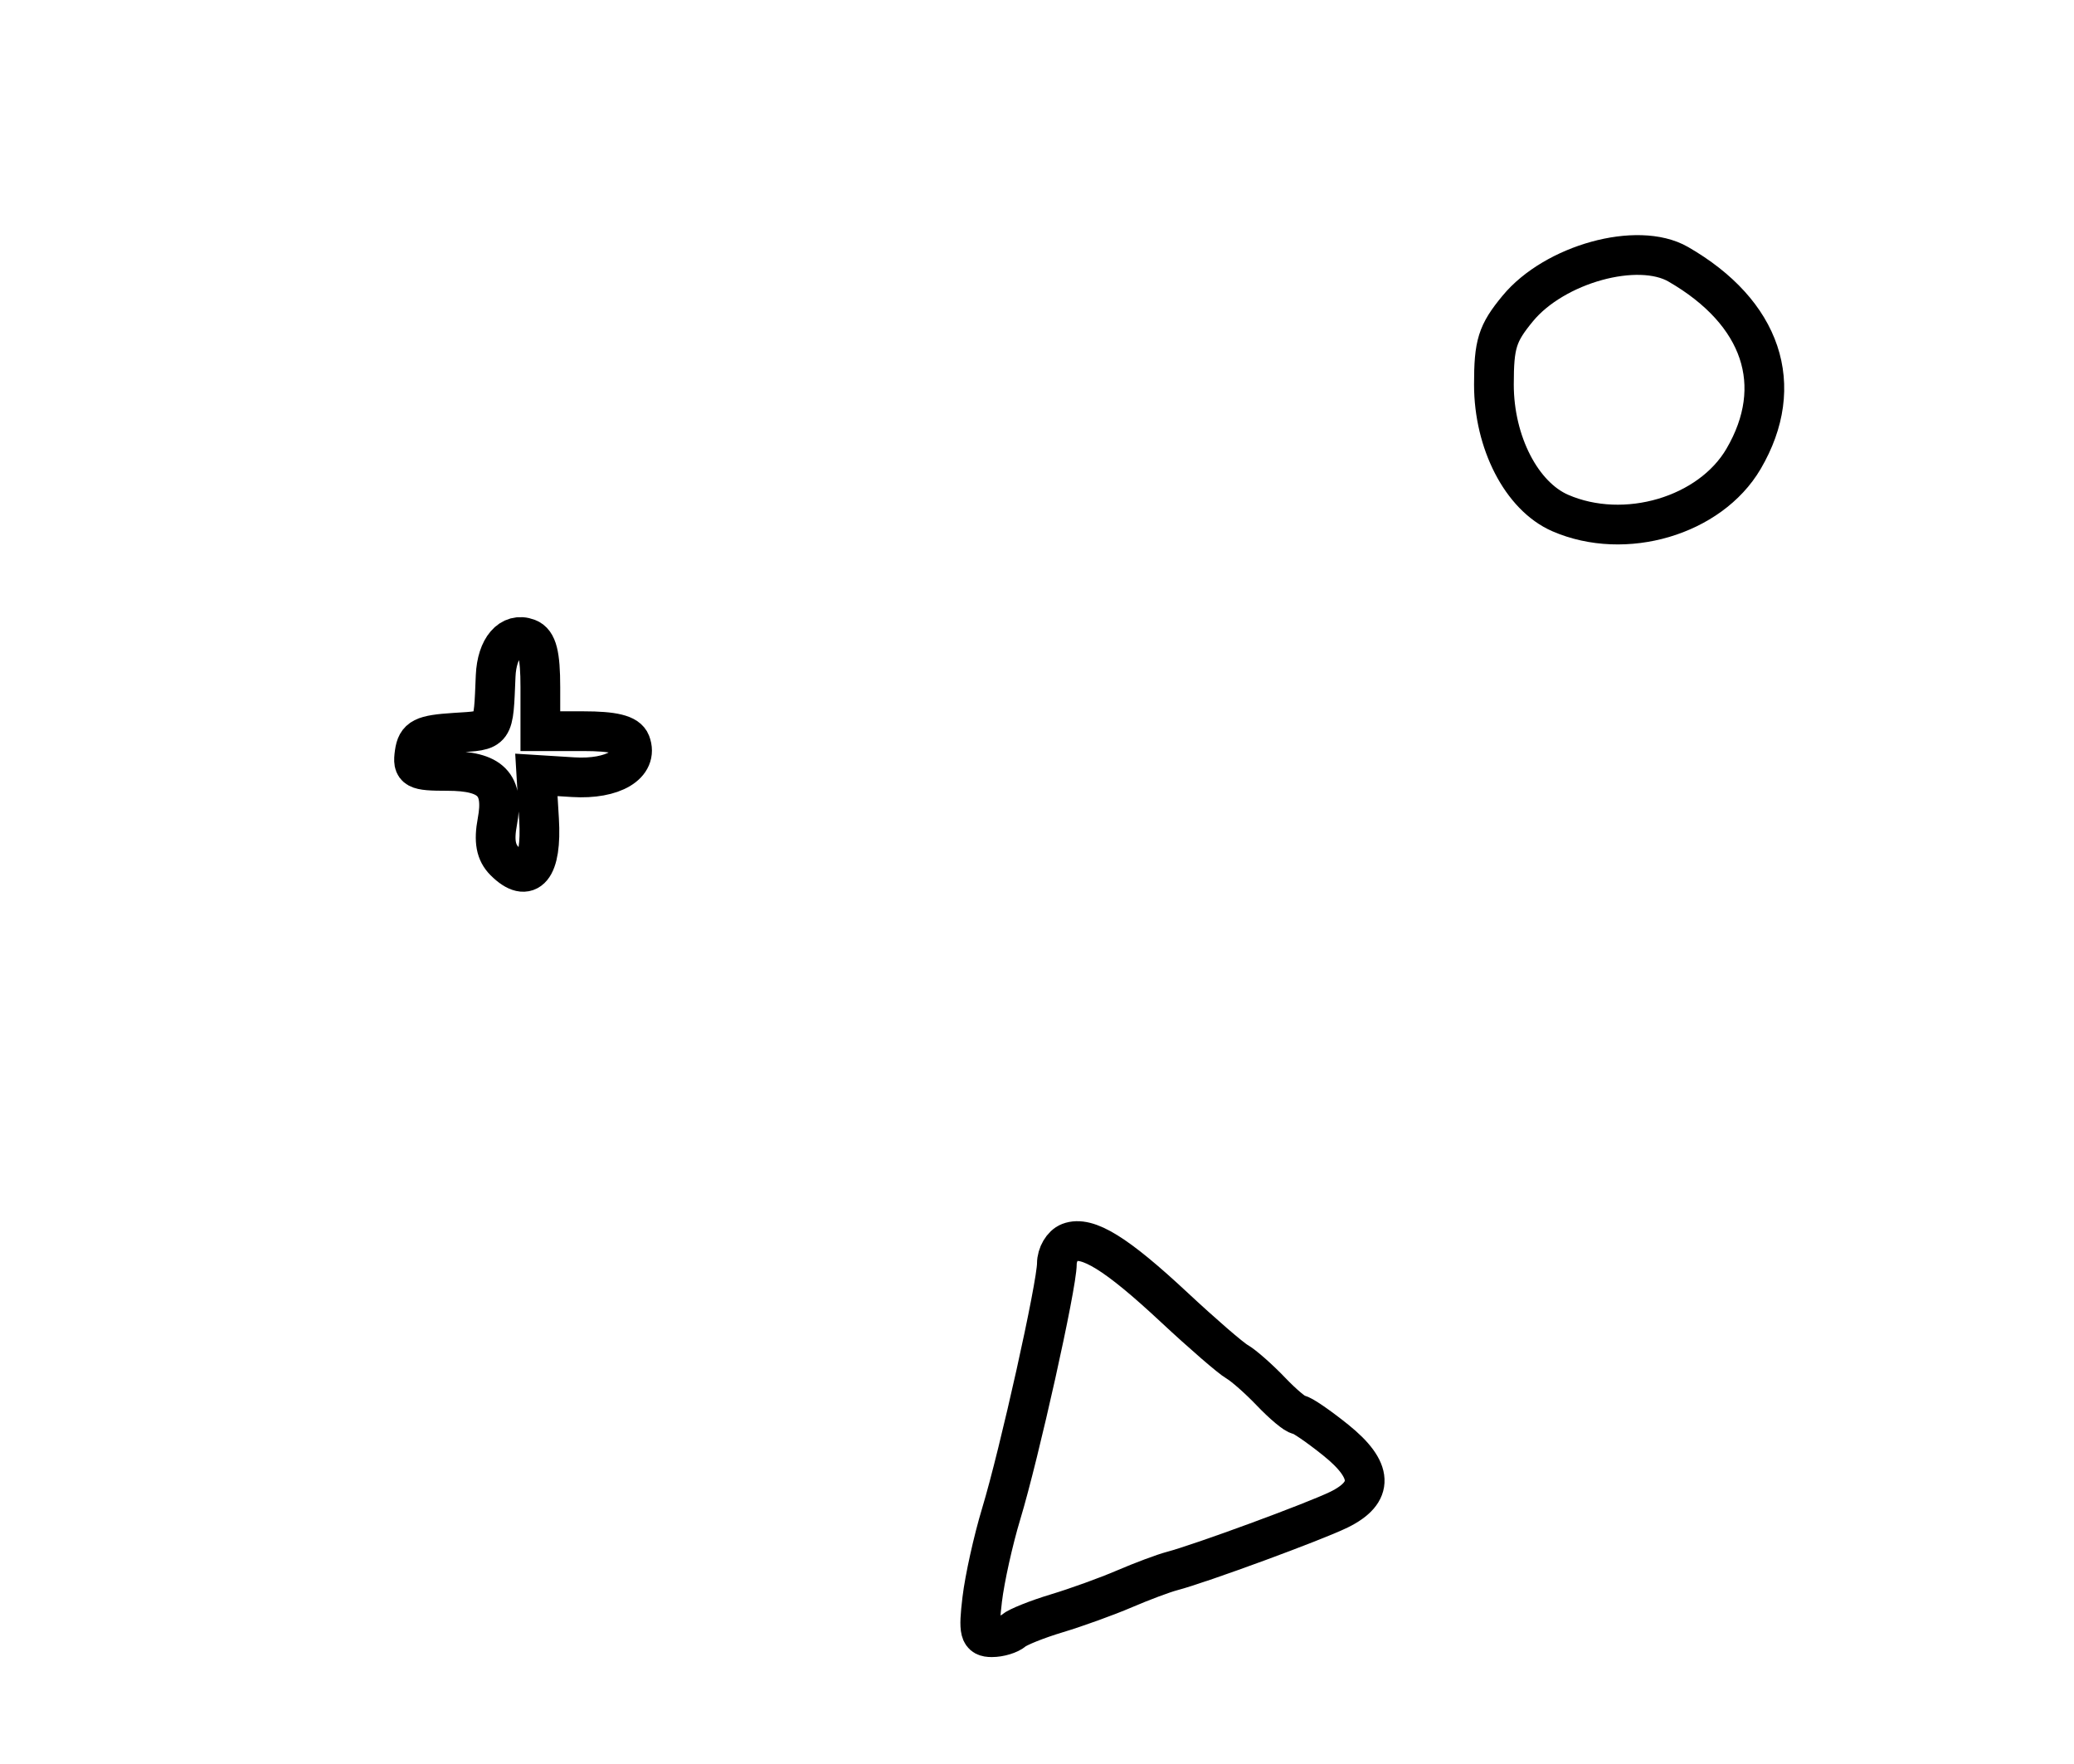 <?xml version="1.0" encoding="utf-8" ?>
<svg xmlns="http://www.w3.org/2000/svg" xmlns:ev="http://www.w3.org/2001/xml-events" xmlns:xlink="http://www.w3.org/1999/xlink" baseProfile="full" height="222" version="1.1" width="261">
  <defs/>
  <path d="M 123.605,201.25 C 123.916,198.637 124.989,193.8 125.987,190.5 C 128.289,182.897 133,161.737 133,159.005 C 133,157.868 133.705,156.667 134.567,156.336 C 136.849,155.46 140.501,157.719 147.772,164.5 C 151.311,167.8 154.872,170.881 155.686,171.346 C 156.501,171.812 158.415,173.499 159.942,175.096 C 161.468,176.693 163.032,178 163.417,178 C 163.802,178 165.91,179.441 168.102,181.202 C 172.816,184.99 172.942,187.774 168.5,189.952 C 165.427,191.457 151.091,196.73 147.5,197.675 C 146.4,197.964 143.7,198.975 141.5,199.92 C 139.3,200.865 135.475,202.248 133,202.993 C 130.525,203.738 128.072,204.72 127.55,205.174 C 127.028,205.628 125.799,206 124.819,206 C 123.282,206 123.116,205.351 123.605,201.25" fill="none" stroke="black" stroke-width="5"/>
  <path d="M 63.502,108.359 C 62.396,107.253 62.131,105.818 62.586,103.391 C 63.466,98.702 61.794,97 56.308,97 C 52.268,97 51.89,96.794 52.18,94.75 C 52.453,92.83 53.197,92.455 57.25,92.195 C 62.308,91.871 62.072,92.199 62.375,85.05 C 62.524,81.532 64.268,79.505 66.433,80.336 C 67.594,80.782 68,82.369 68,86.469 L 68,92 L 73.393,92 C 77.217,92 78.95,92.428 79.351,93.471 C 80.382,96.16 77.143,98.1 72.14,97.789 L 67.5,97.5 L 67.836,103.11 C 68.205,109.259 66.485,111.342 63.502,108.359" fill="none" stroke="black" stroke-width="5"/>
  <path d="M 196.343,64.548 C 191.491,62.437 188,55.677 188,48.39 C 188,43.275 188.413,41.955 190.993,38.824 C 195.626,33.204 206.101,30.314 211.196,33.25 C 221.74,39.325 224.823,48.508 219.416,57.734 C 215.203,64.922 204.481,68.089 196.343,64.548" fill="none" stroke="black" stroke-width="5"/>
</svg>
